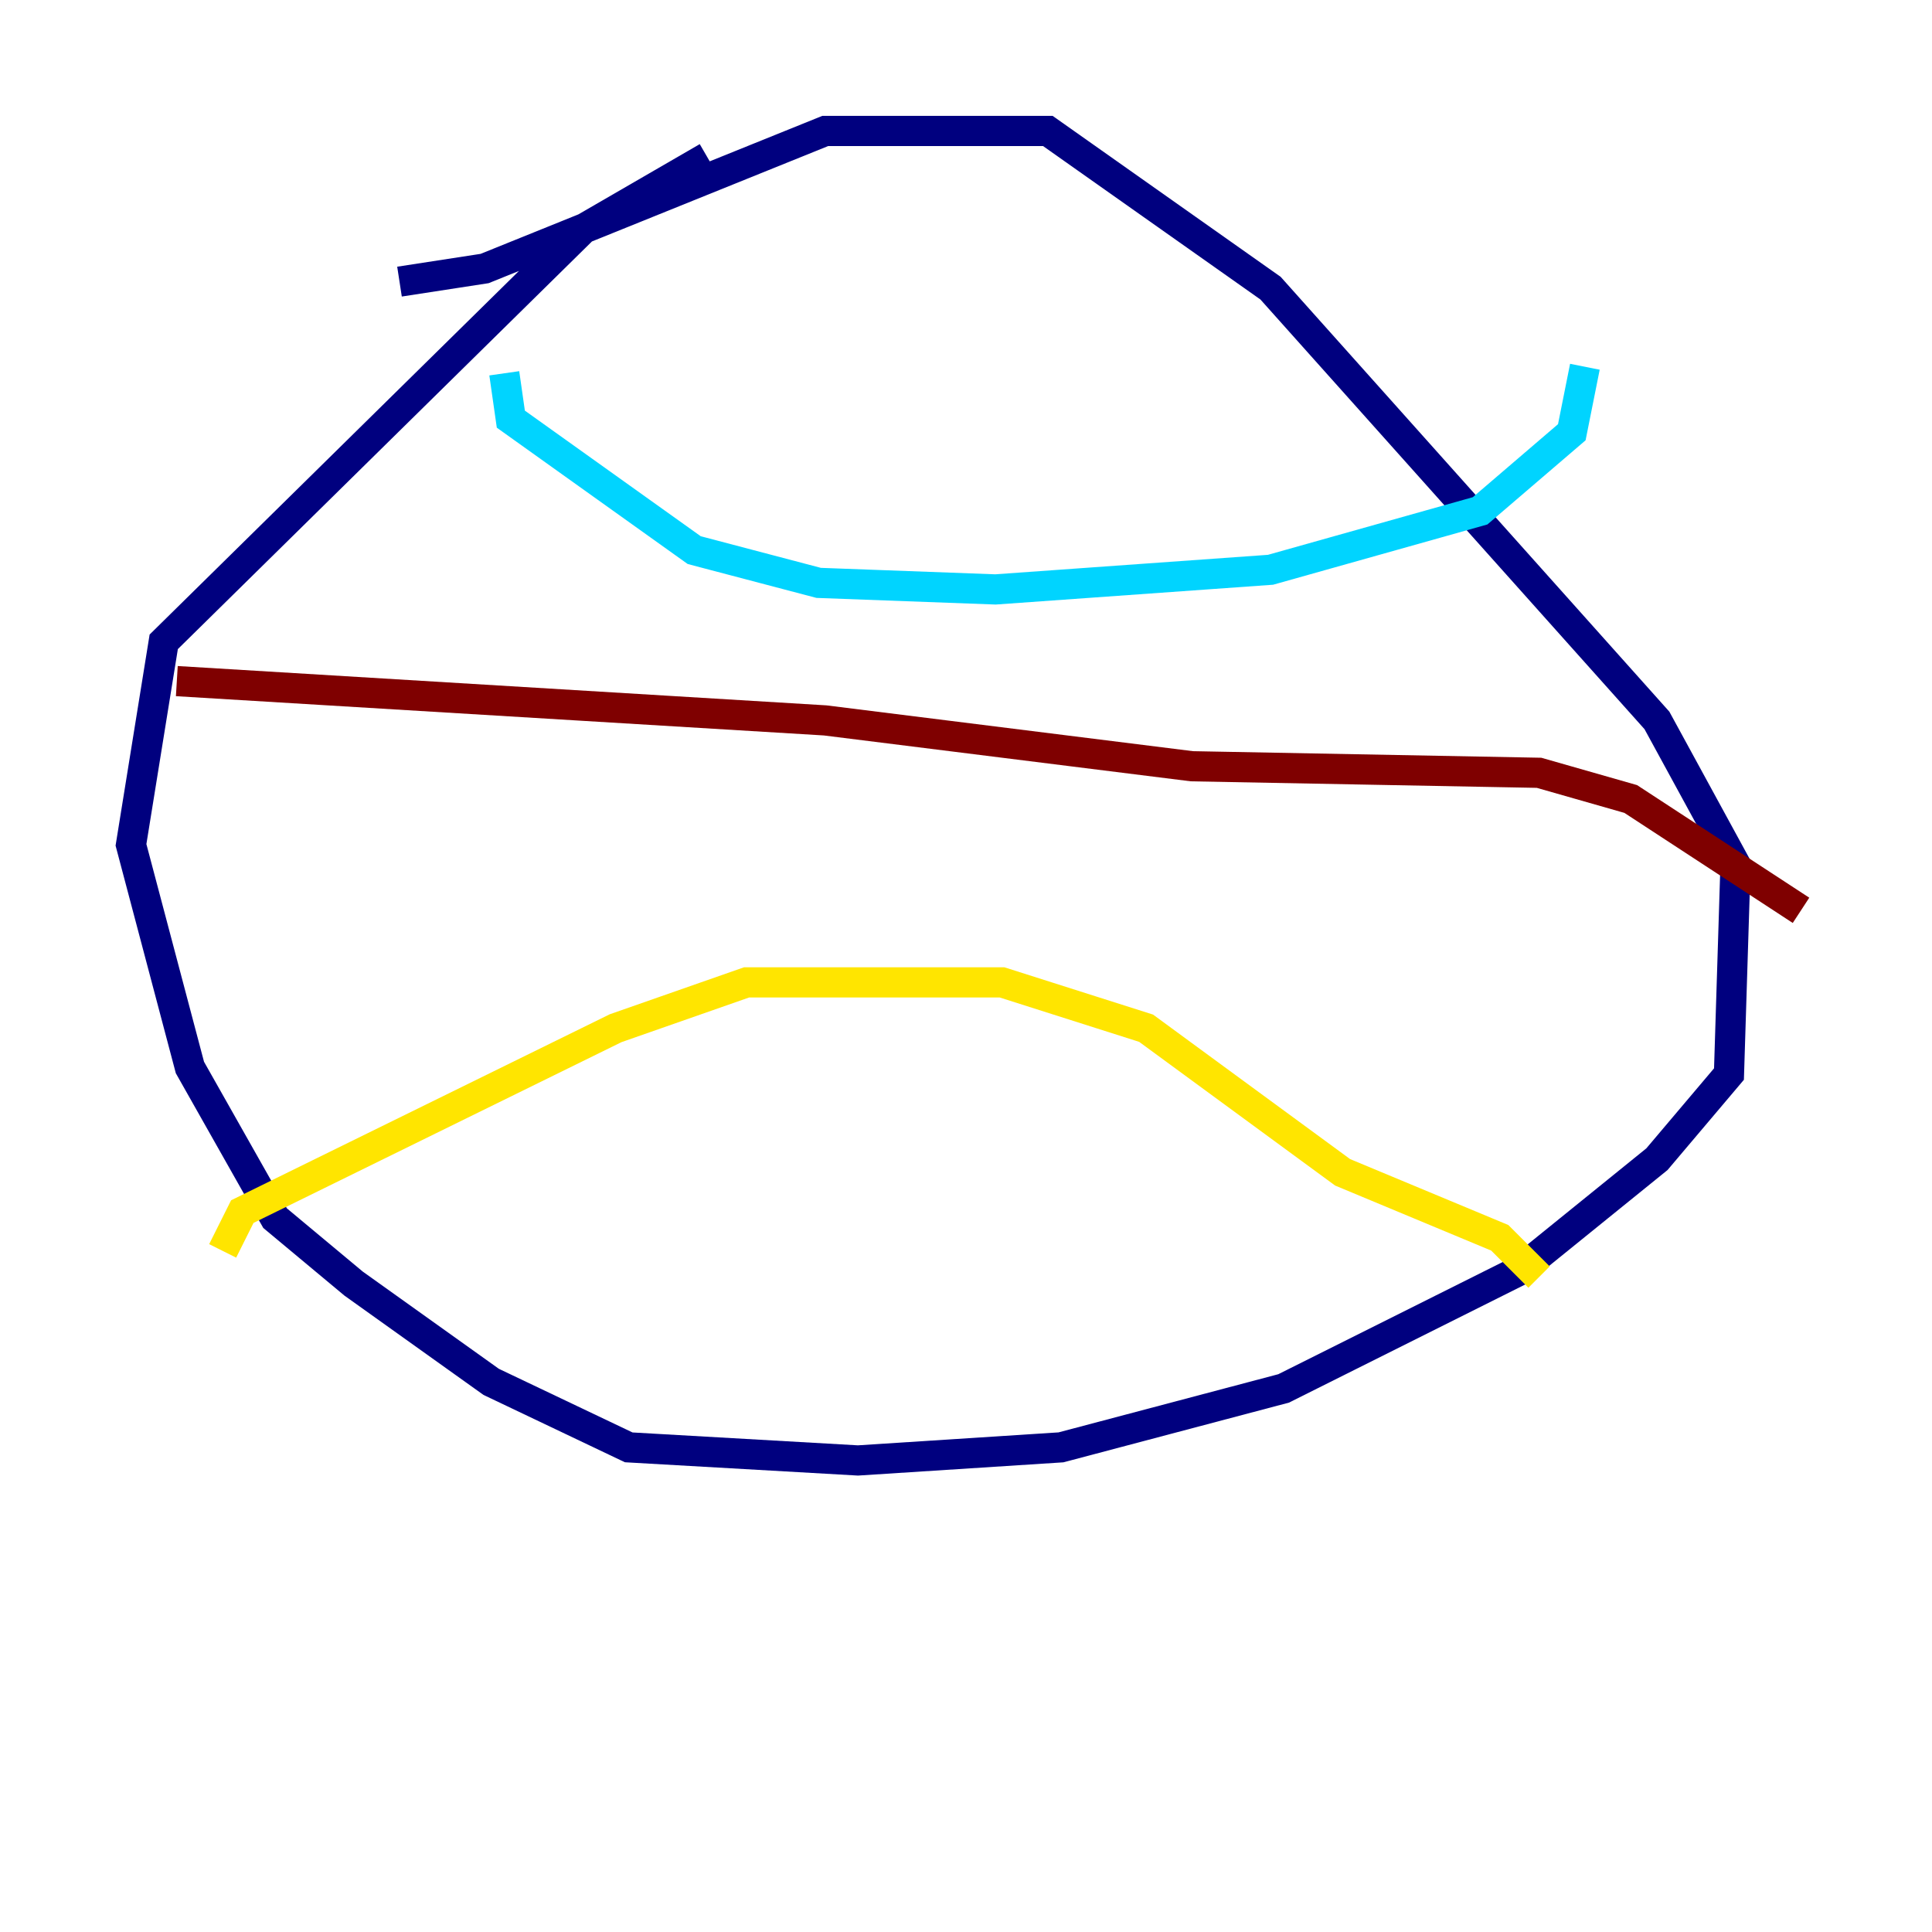 <?xml version="1.0" encoding="utf-8" ?>
<svg baseProfile="tiny" height="128" version="1.2" viewBox="0,0,128,128" width="128" xmlns="http://www.w3.org/2000/svg" xmlns:ev="http://www.w3.org/2001/xml-events" xmlns:xlink="http://www.w3.org/1999/xlink"><defs /><polyline fill="none" points="26.468,18.658 32.108,17.79 54.671,8.678 69.424,8.678 84.176,19.091 109.776,47.729 114.983,57.275 114.549,71.159 109.776,76.8 100.664,84.176 85.044,91.986 70.291,95.891 56.841,96.759 41.654,95.891 32.542,91.552 23.43,85.044 18.224,80.705 12.583,70.725 8.678,55.973 10.848,42.522 38.617,15.186 46.861,10.414" stroke="#00007f" stroke-width="2" /><polyline fill="none" points="33.41,24.732 33.844,27.77 45.993,36.447 54.237,38.617 65.953,39.051 84.176,37.749 98.061,33.844 104.136,28.637 105.003,24.298" stroke="#00d4ff" stroke-width="2" /><polyline fill="none" points="14.752,82.875 16.054,80.271 40.786,68.122 49.464,65.085 66.386,65.085 75.932,68.122 88.949,77.668 99.363,82.007 101.966,84.61" stroke="#ffe500" stroke-width="2" /><polyline fill="none" points="11.715,45.125 54.671,47.729 78.969,50.766 101.966,51.2 108.041,52.936 119.322,60.312" stroke="#7f0000" stroke-width="2" /></svg>